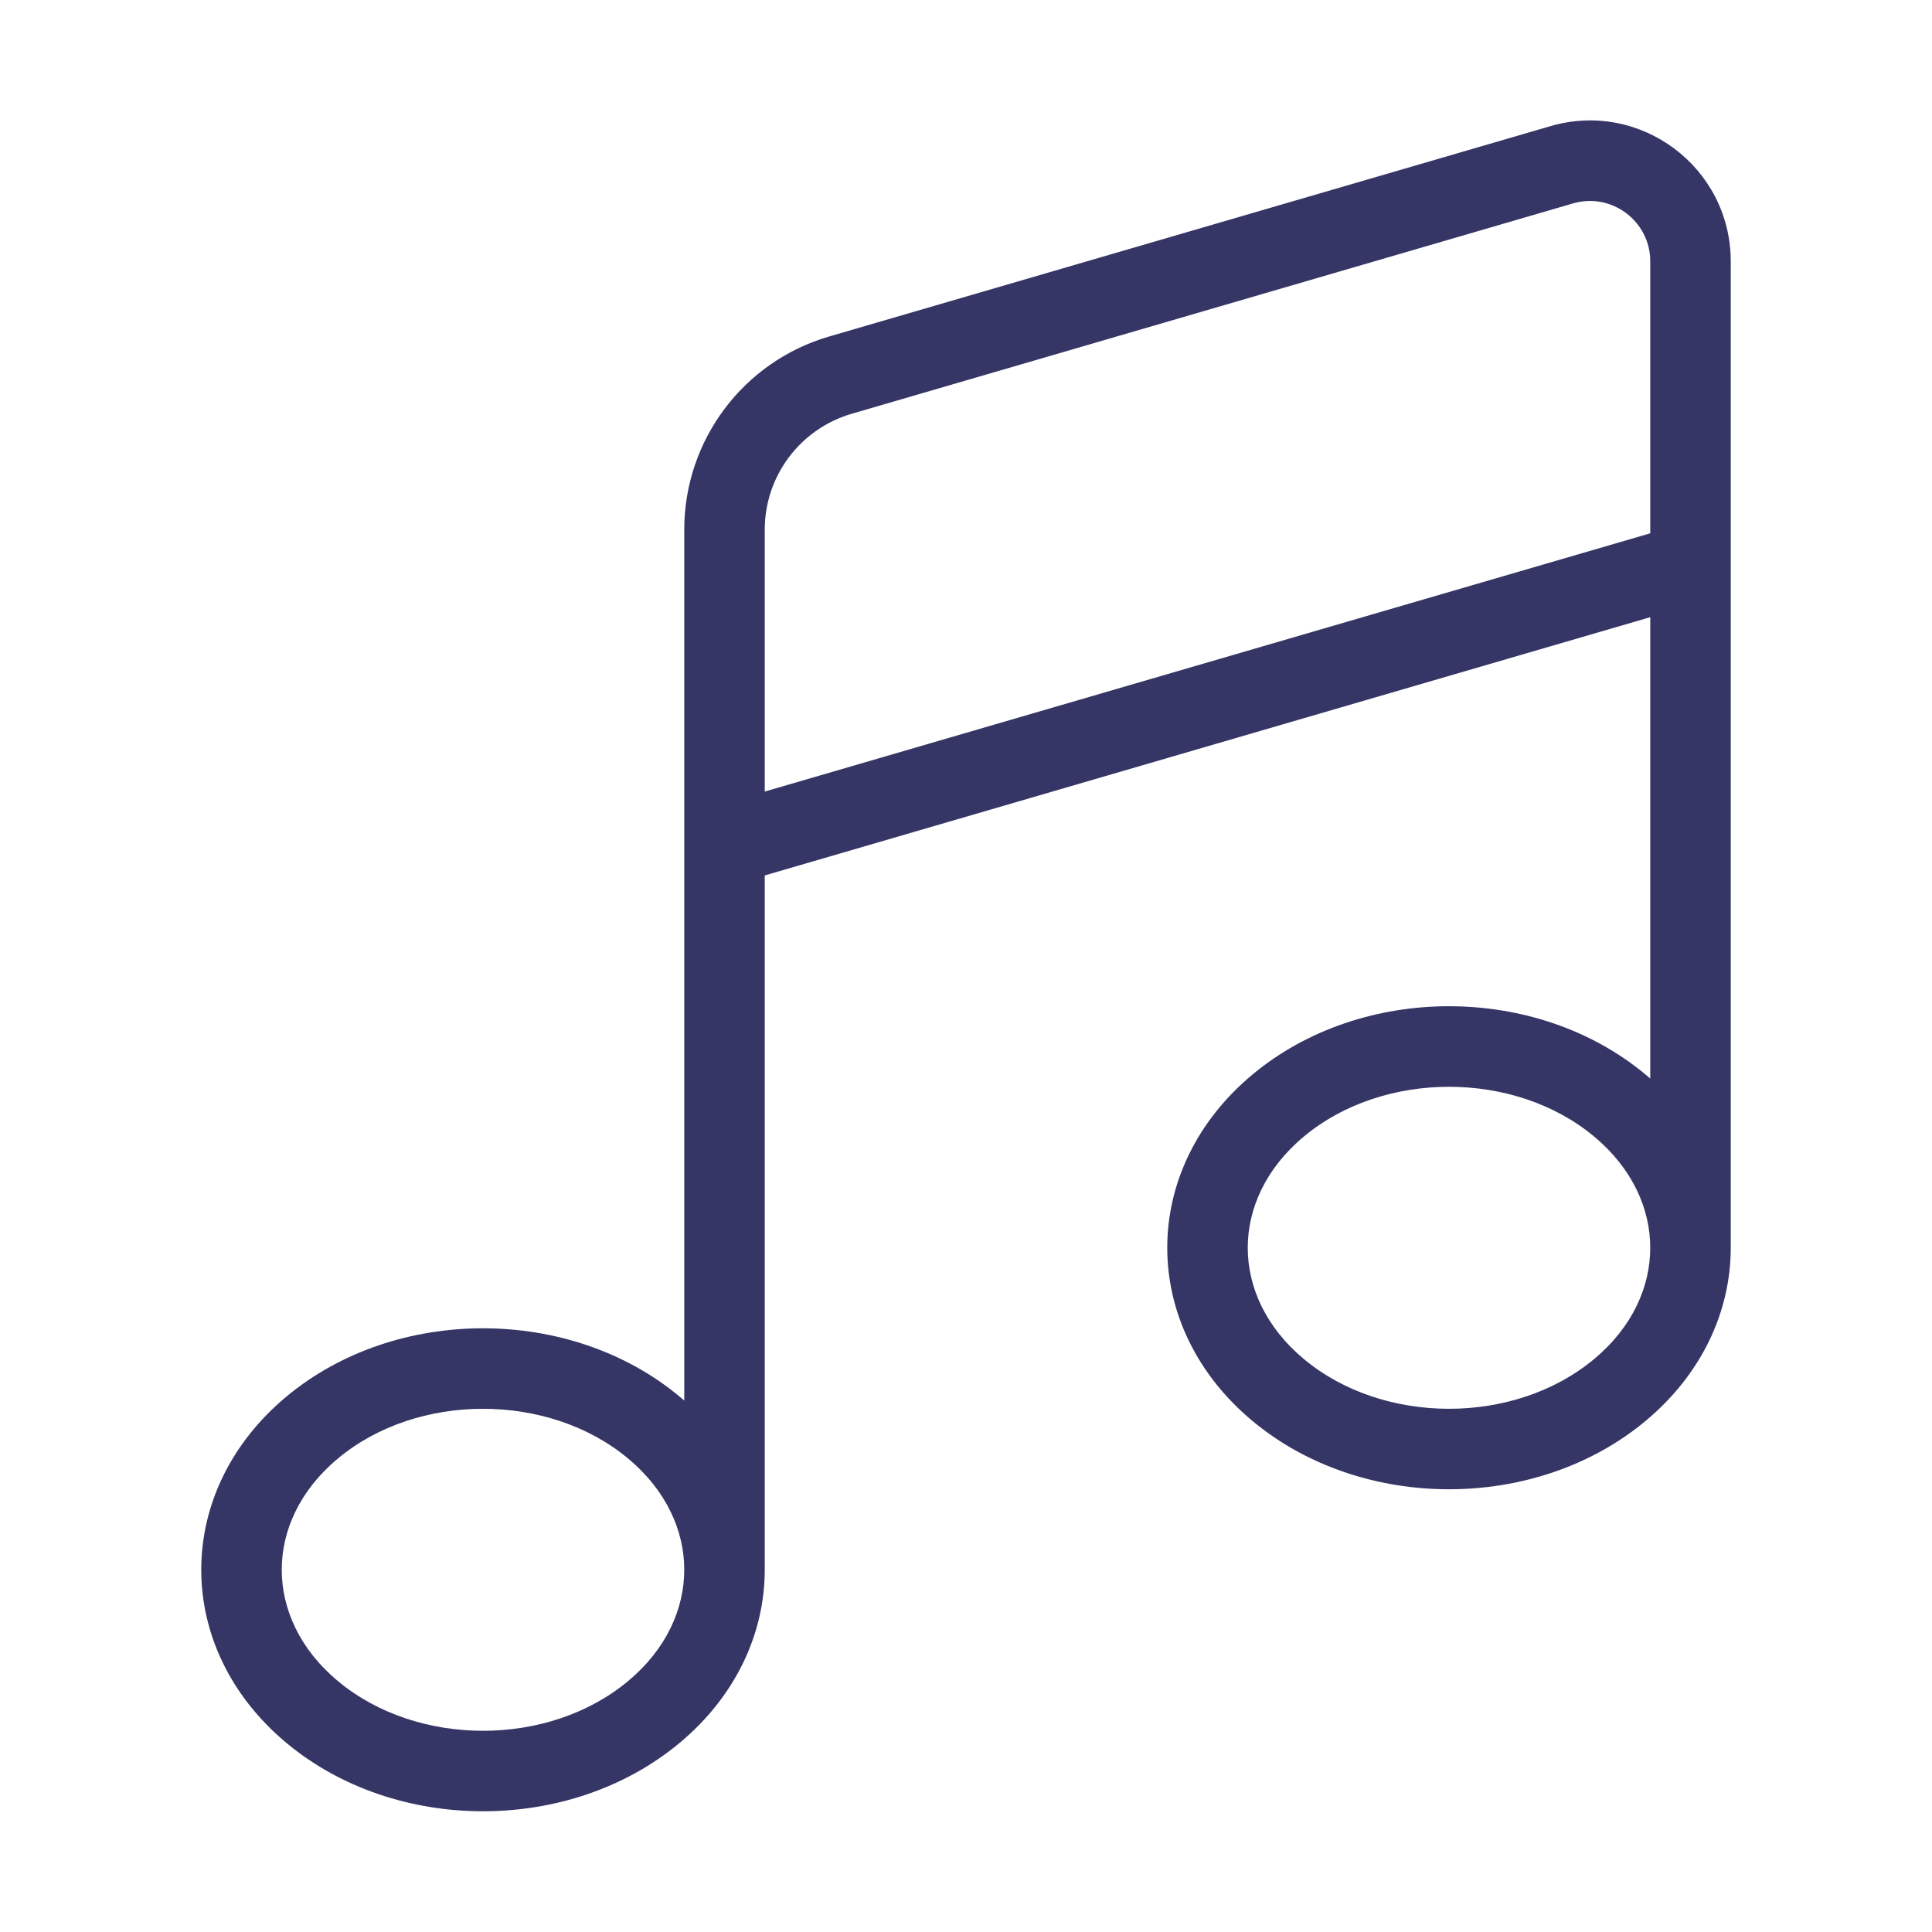 <svg width="24" height="24" viewBox="0 0 24 24" fill="none" xmlns="http://www.w3.org/2000/svg">
<path fill-rule="evenodd" clip-rule="evenodd" d="M19.26 1.567C20.38 1.24 21.5 2.08 21.5 3.247V6.989C21.5 6.997 21.5 7.004 21.5 7.011V15.5C21.5 16.299 21.133 17.076 20.441 17.652C19.084 18.783 16.916 18.783 15.559 17.652C14.867 17.076 14.5 16.299 14.5 15.5C14.5 14.701 14.867 13.924 15.559 13.348C16.916 12.217 19.084 12.217 20.441 13.348C20.461 13.365 20.481 13.382 20.5 13.398V7.667L9.5 10.875L9.5 19.5C9.5 20.299 9.133 21.076 8.441 21.652C7.084 22.783 4.916 22.783 3.559 21.652C2.867 21.076 2.5 20.299 2.5 19.5C2.5 18.701 2.867 17.924 3.559 17.348C4.916 16.218 7.084 16.218 8.441 17.348C8.461 17.365 8.481 17.381 8.5 17.398V10.512C8.5 10.504 8.5 10.496 8.5 10.488V6.58C8.5 5.469 9.233 4.491 10.3 4.18L19.26 1.567ZM9.5 9.833L20.5 6.625V3.247C20.5 2.747 20.02 2.387 19.54 2.527L10.58 5.14C9.94 5.327 9.5 5.913 9.5 6.58V9.833ZM7.801 18.117C8.281 18.517 8.5 19.019 8.5 19.499L8.5 19.5C8.5 19.981 8.282 20.484 7.801 20.884C6.815 21.706 5.185 21.706 4.199 20.884C3.718 20.484 3.5 19.981 3.5 19.5C3.5 19.02 3.718 18.517 4.199 18.117C5.185 17.295 6.815 17.295 7.801 18.117ZM16.199 14.117C17.185 13.295 18.815 13.295 19.801 14.117C20.282 14.517 20.5 15.02 20.5 15.5C20.5 15.981 20.282 16.484 19.801 16.884C18.815 17.706 17.185 17.706 16.199 16.884C15.718 16.484 15.5 15.981 15.5 15.5C15.5 15.02 15.718 14.517 16.199 14.117Z" fill="#353566"/>
</svg>
